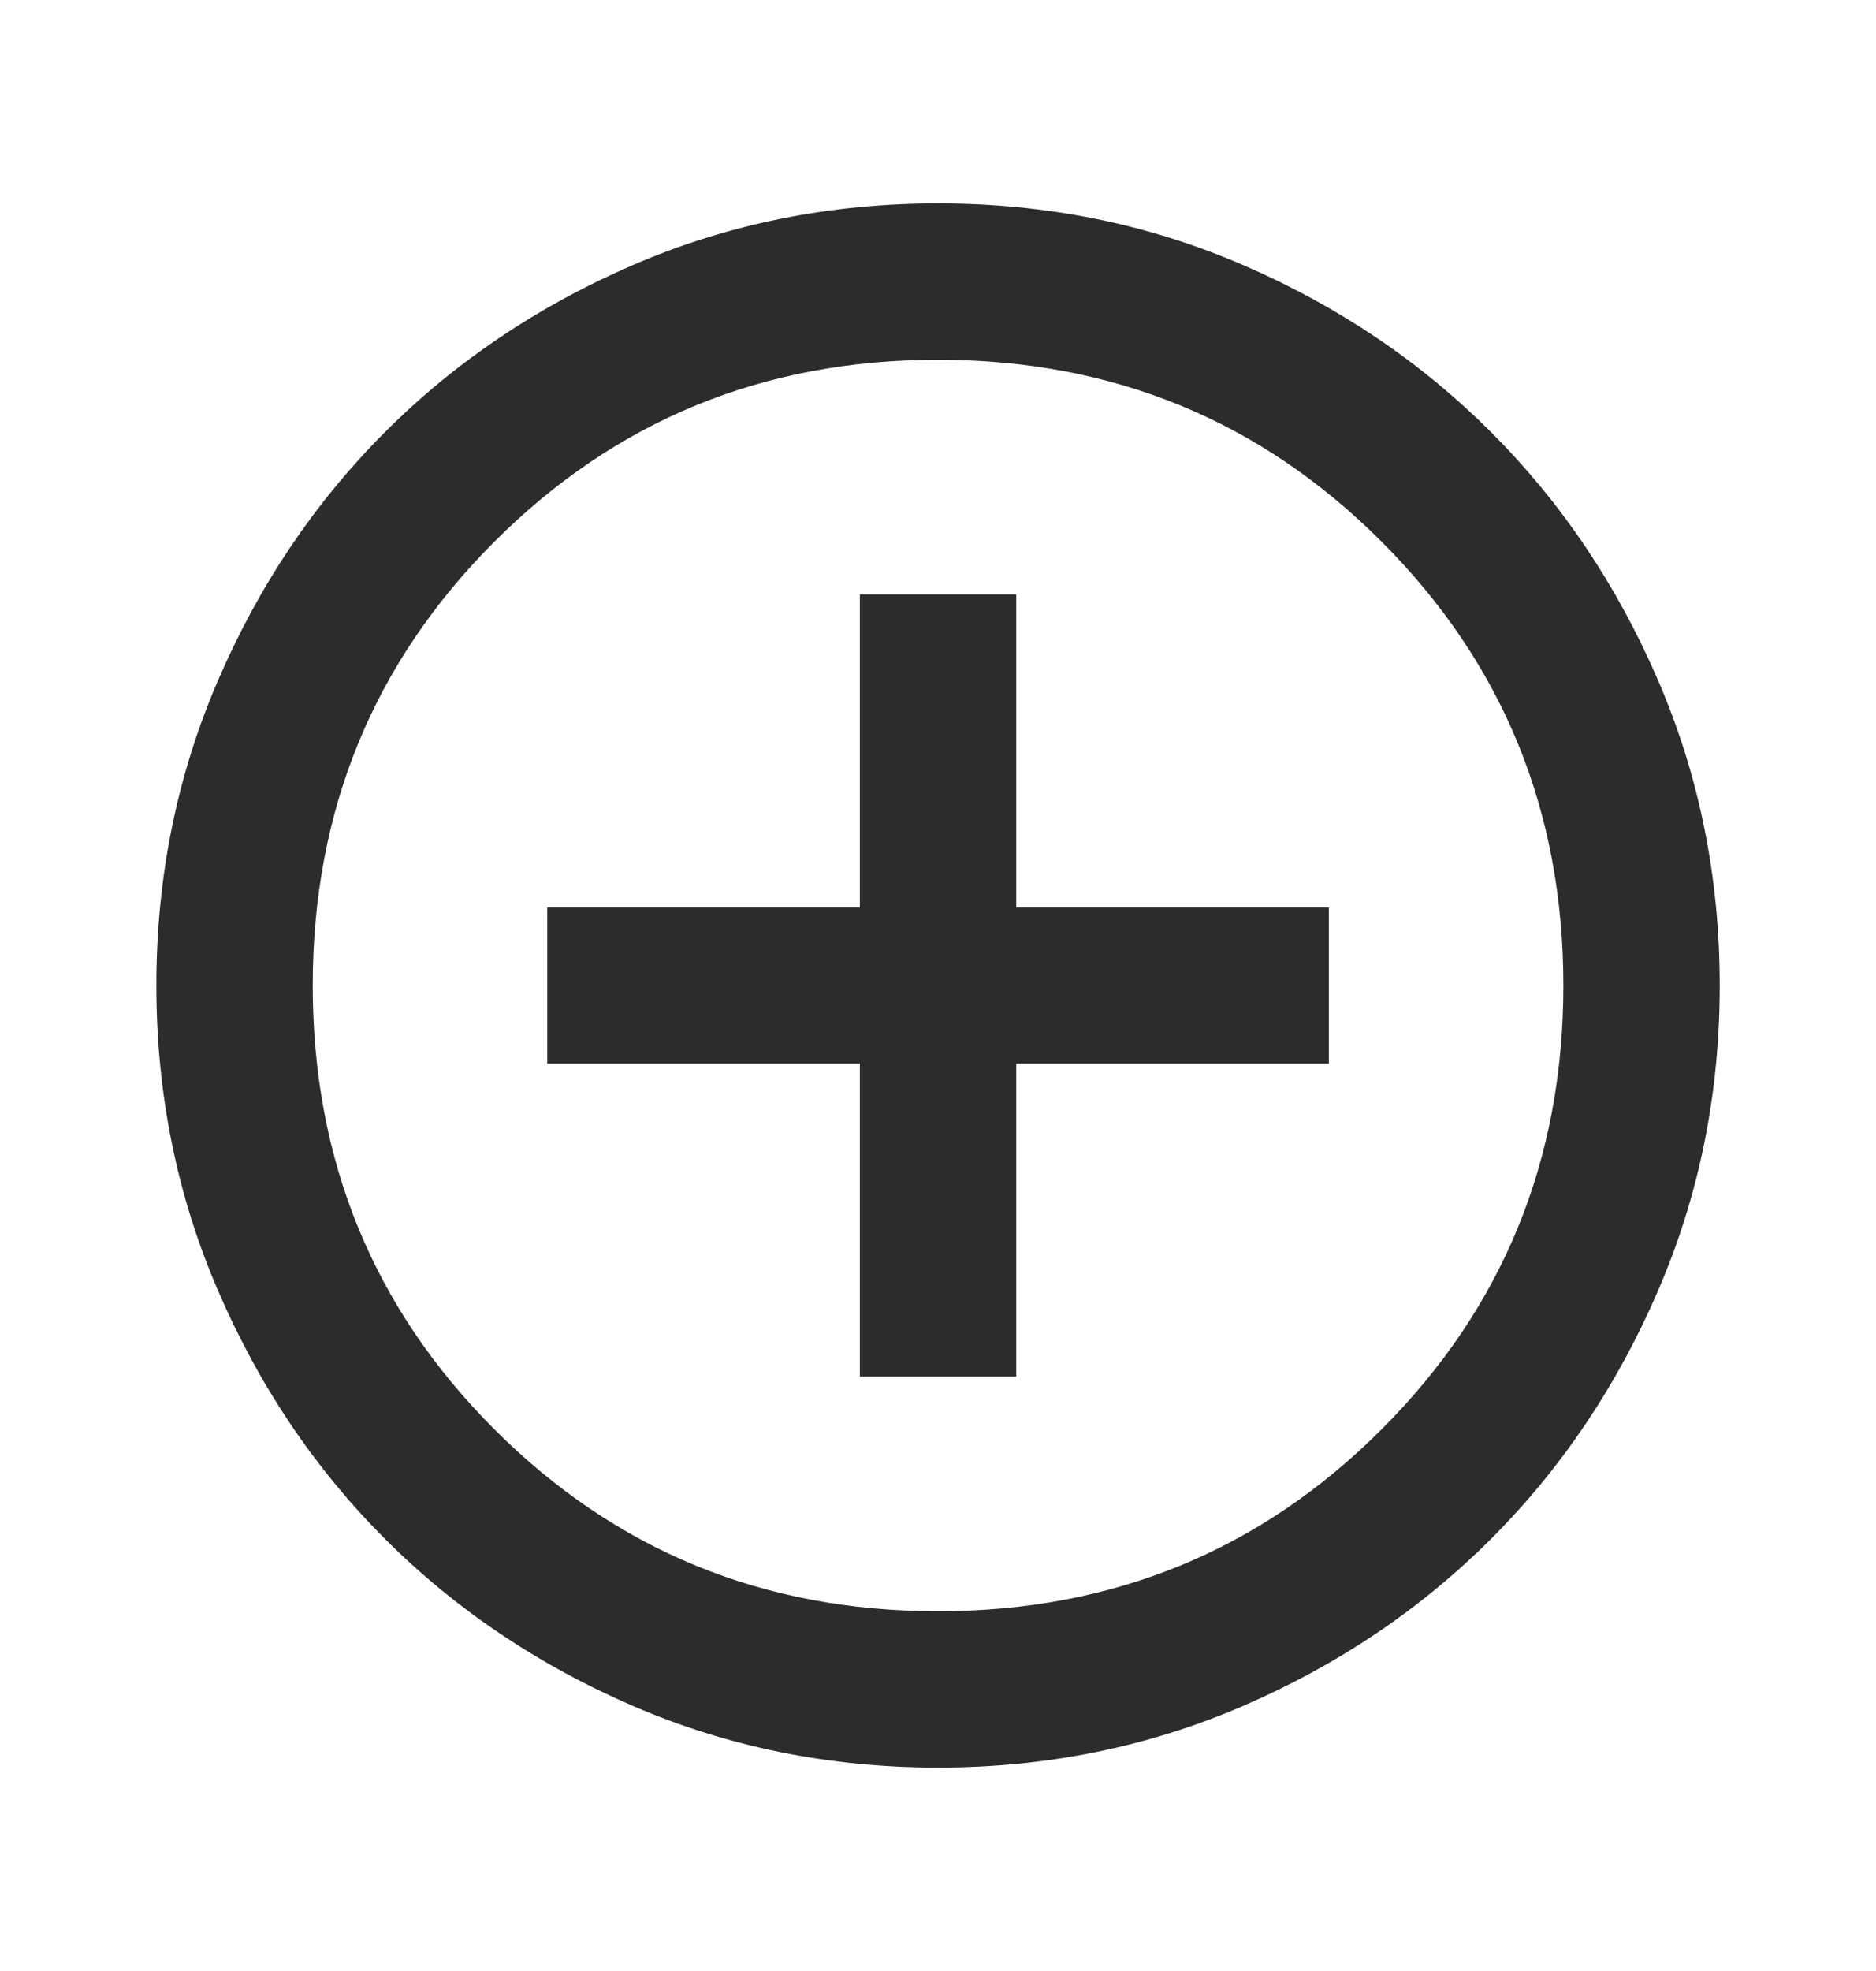 <svg width="20" height="21" viewBox="0 0 20 21" fill="none" xmlns="http://www.w3.org/2000/svg">
<mask id="mask0_1225_3326" style="mask-type:alpha" maskUnits="userSpaceOnUse" x="0" y="0" width="20" height="21">
<rect y="0.5" width="20" height="20" fill="#D9D9D9"/>
</mask>
<g mask="url(#mask0_1225_3326)">
<path d="M9.167 14.667H10.834V11.333H14.167V9.667H10.834V6.333H9.167V9.667H5.834V11.333H9.167V14.667ZM10 18.833C8.848 18.833 7.764 18.614 6.75 18.177C5.736 17.739 4.854 17.146 4.104 16.396C3.354 15.646 2.761 14.764 2.324 13.75C1.886 12.736 1.667 11.653 1.667 10.5C1.667 9.347 1.886 8.264 2.324 7.25C2.761 6.236 3.354 5.354 4.104 4.604C4.854 3.854 5.736 3.26 6.75 2.823C7.764 2.385 8.848 2.167 10 2.167C11.153 2.167 12.236 2.385 13.25 2.823C14.264 3.26 15.146 3.854 15.896 4.604C16.646 5.354 17.24 6.236 17.677 7.25C18.115 8.264 18.334 9.347 18.334 10.5C18.334 11.653 18.115 12.736 17.677 13.75C17.24 14.764 16.646 15.646 15.896 16.396C15.146 17.146 14.264 17.739 13.25 18.177C12.236 18.614 11.153 18.833 10 18.833ZM10 17.167C11.861 17.167 13.438 16.521 14.729 15.229C16.021 13.938 16.667 12.361 16.667 10.5C16.667 8.639 16.021 7.063 14.729 5.771C13.438 4.479 11.861 3.833 10 3.833C8.139 3.833 6.563 4.479 5.271 5.771C3.979 7.063 3.334 8.639 3.334 10.5C3.334 12.361 3.979 13.938 5.271 15.229C6.563 16.521 8.139 17.167 10 17.167Z" fill="#2C2C2E"/>
</g>
</svg>
